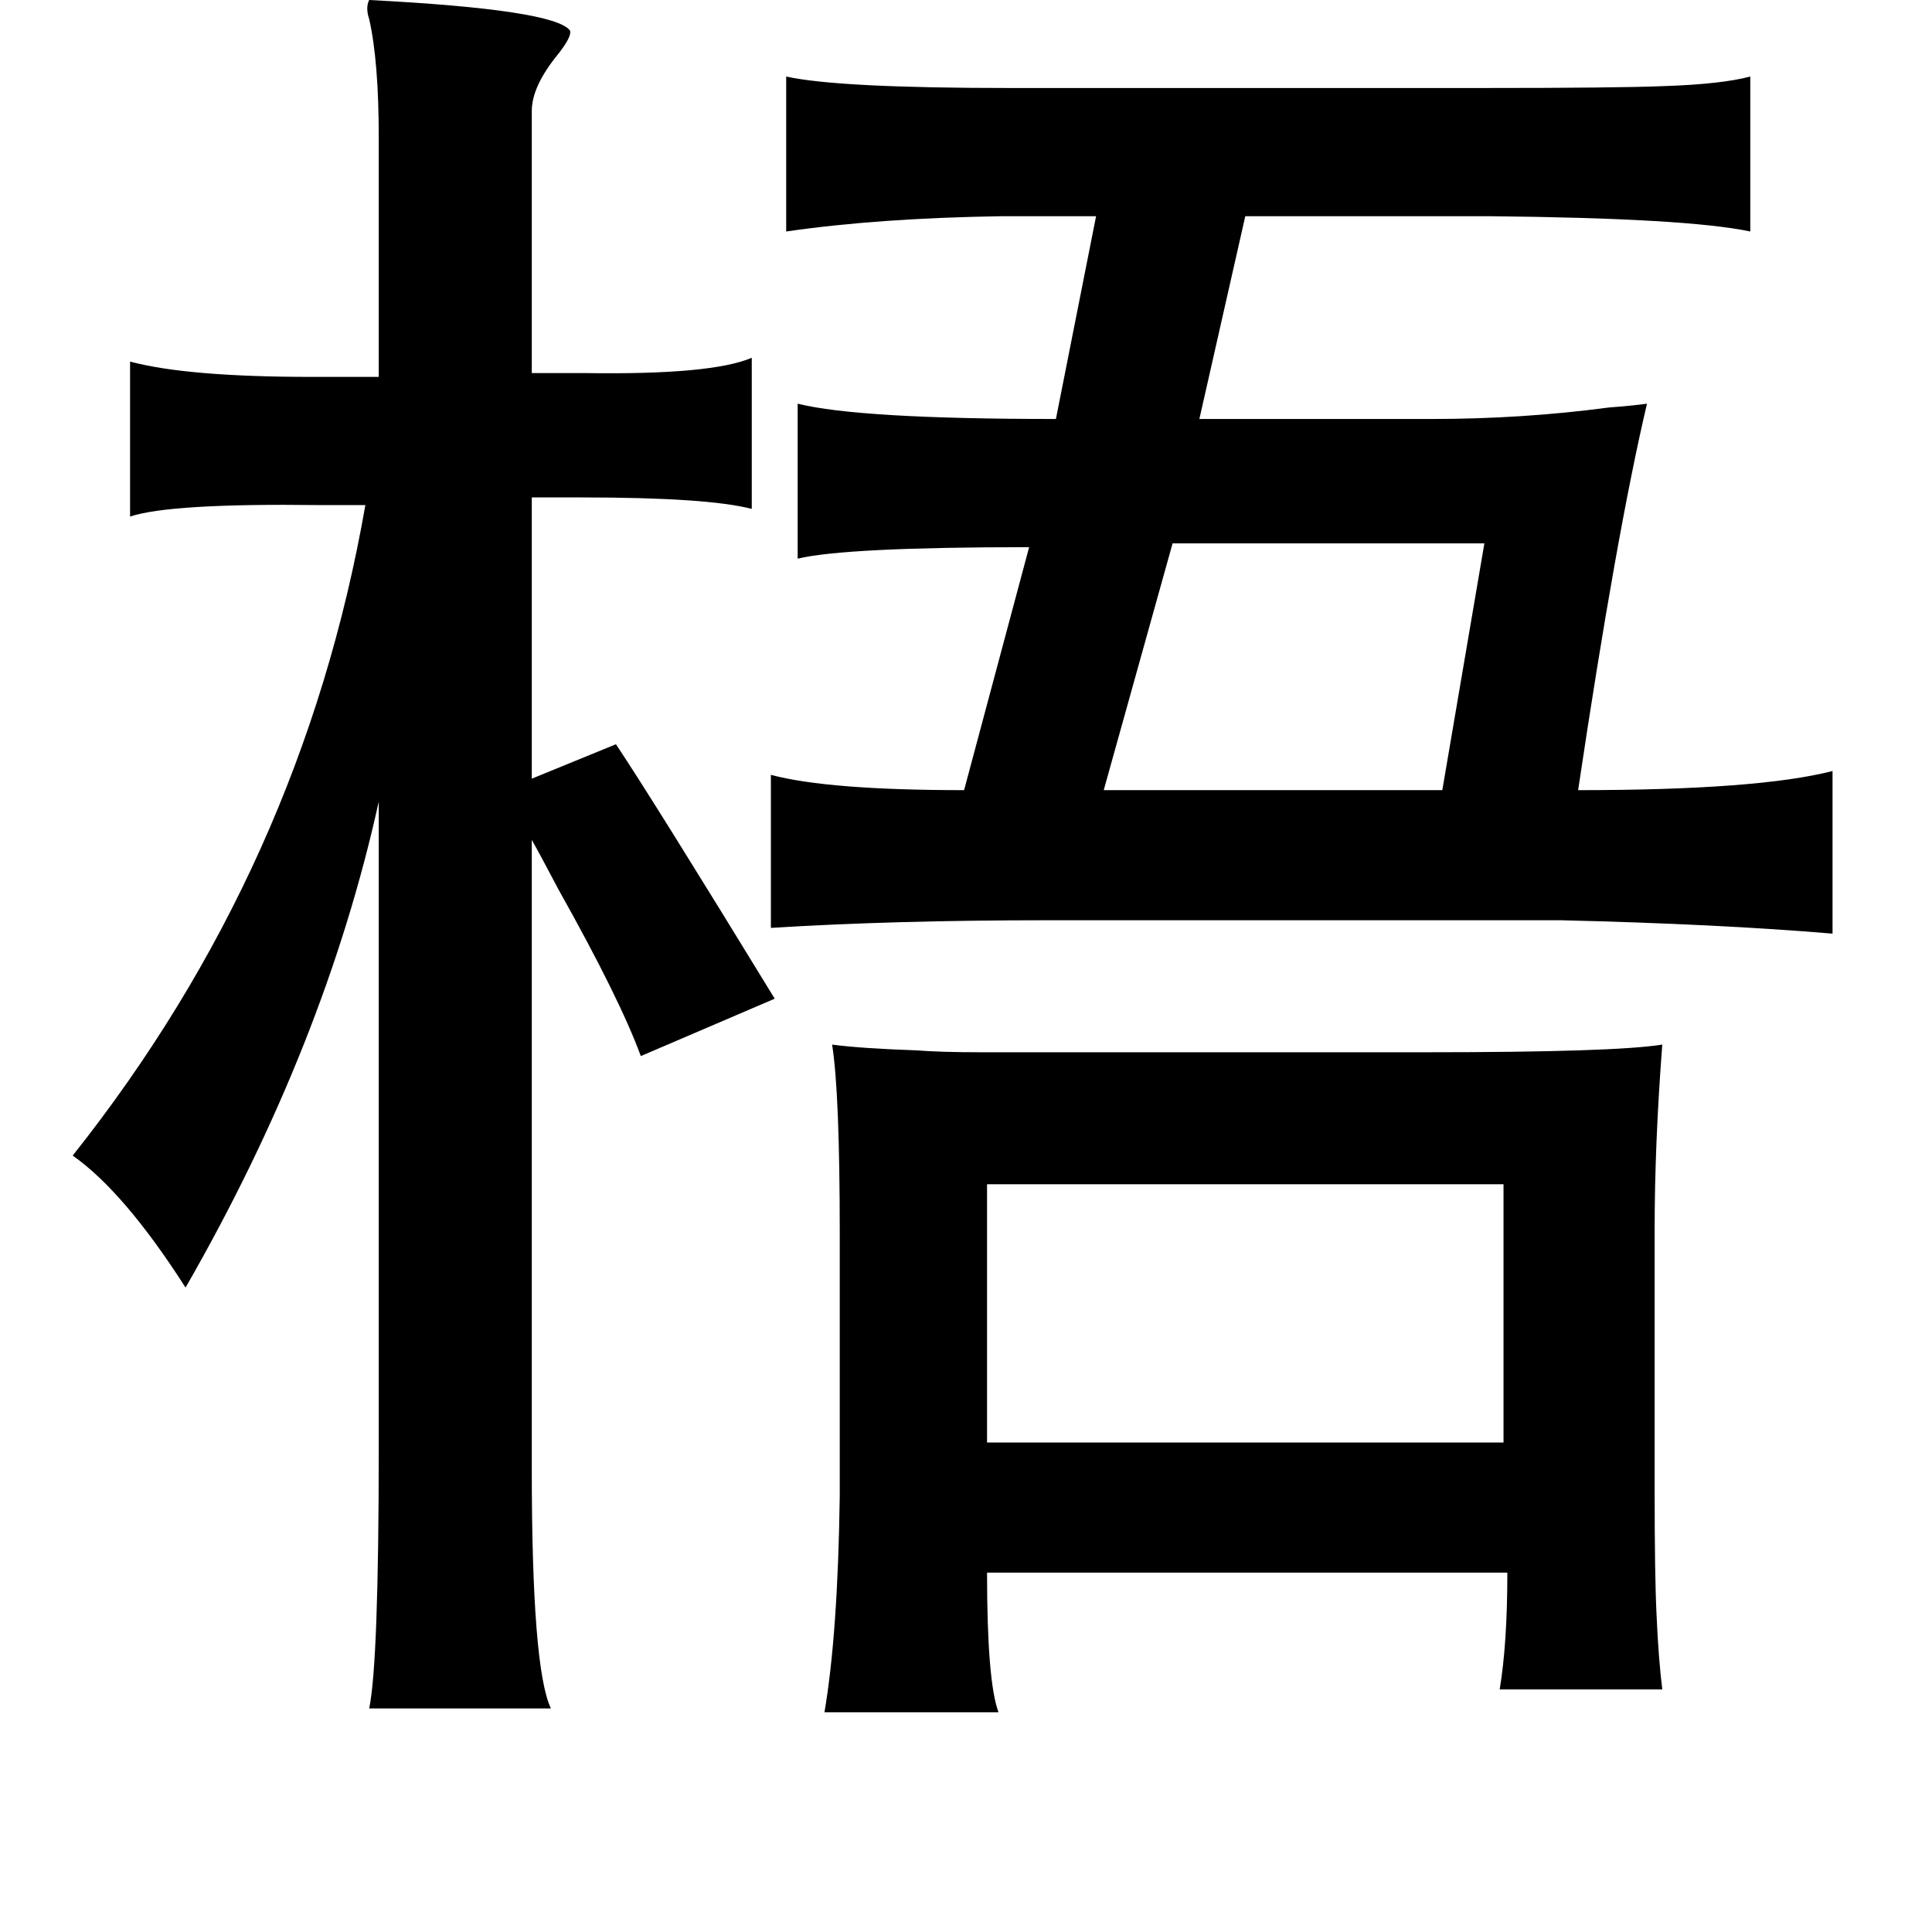 <?xml version="1.0" standalone="no"?>
<!DOCTYPE svg PUBLIC "-//W3C//DTD SVG 1.1//EN" "http://www.w3.org/Graphics/SVG/1.1/DTD/svg11.dtd" >
<svg xmlns="http://www.w3.org/2000/svg" xmlns:xlink="http://www.w3.org/1999/xlink" version="1.1" viewBox="-10 0 1010 1000">
   <path fill="currentColor"
d="M183 0q97 5 105 16q1 3 -6 12q-14 17 -14 30v137h28q66 1 87 -8v79q-23 -6 -89 -6h-26v147l44 -18q20 30 83 133l-70 30q-11 -30 -43 -87q-10 -19 -14 -26v329q0 104 10 125h-95q5 -24 5 -137v-337q-28 127 -101 254q-32 -50 -59 -69q120 -151 153 -340h-24q-78 -1 -99 6
v-81q30 8 95 8h35v-125q0 -40 -5 -62q-2 -6 0 -10zM401 40q27 6 117 6h246q72 0 96 -1q30 -1 45 -5v81q-33 -7 -137 -8h-127l-24 106h121q48 0 93 -6q13 -1 20 -2q-16 68 -36 202q94 0 133 -10v85q-59 -5 -142 -7h-268q-81 0 -145 4v-80q30 8 101 8l34 -127q-96 0 -121 6
v-81q32 8 135 8l21 -106h-49q-65 1 -113 8v-81zM766 284h-163l-36 129h177zM425 546q15 2 44 3q13 1 33 1h52h182q98 0 123 -4q-4 52 -4 97v135q0 46 1 66q1 23 3 39h-85q4 -24 4 -61h-272q0 57 6 73h-91q7 -41 8 -113v-137q0 -74 -4 -99zM506 619v135h270v-135h-270z" />
</svg>
